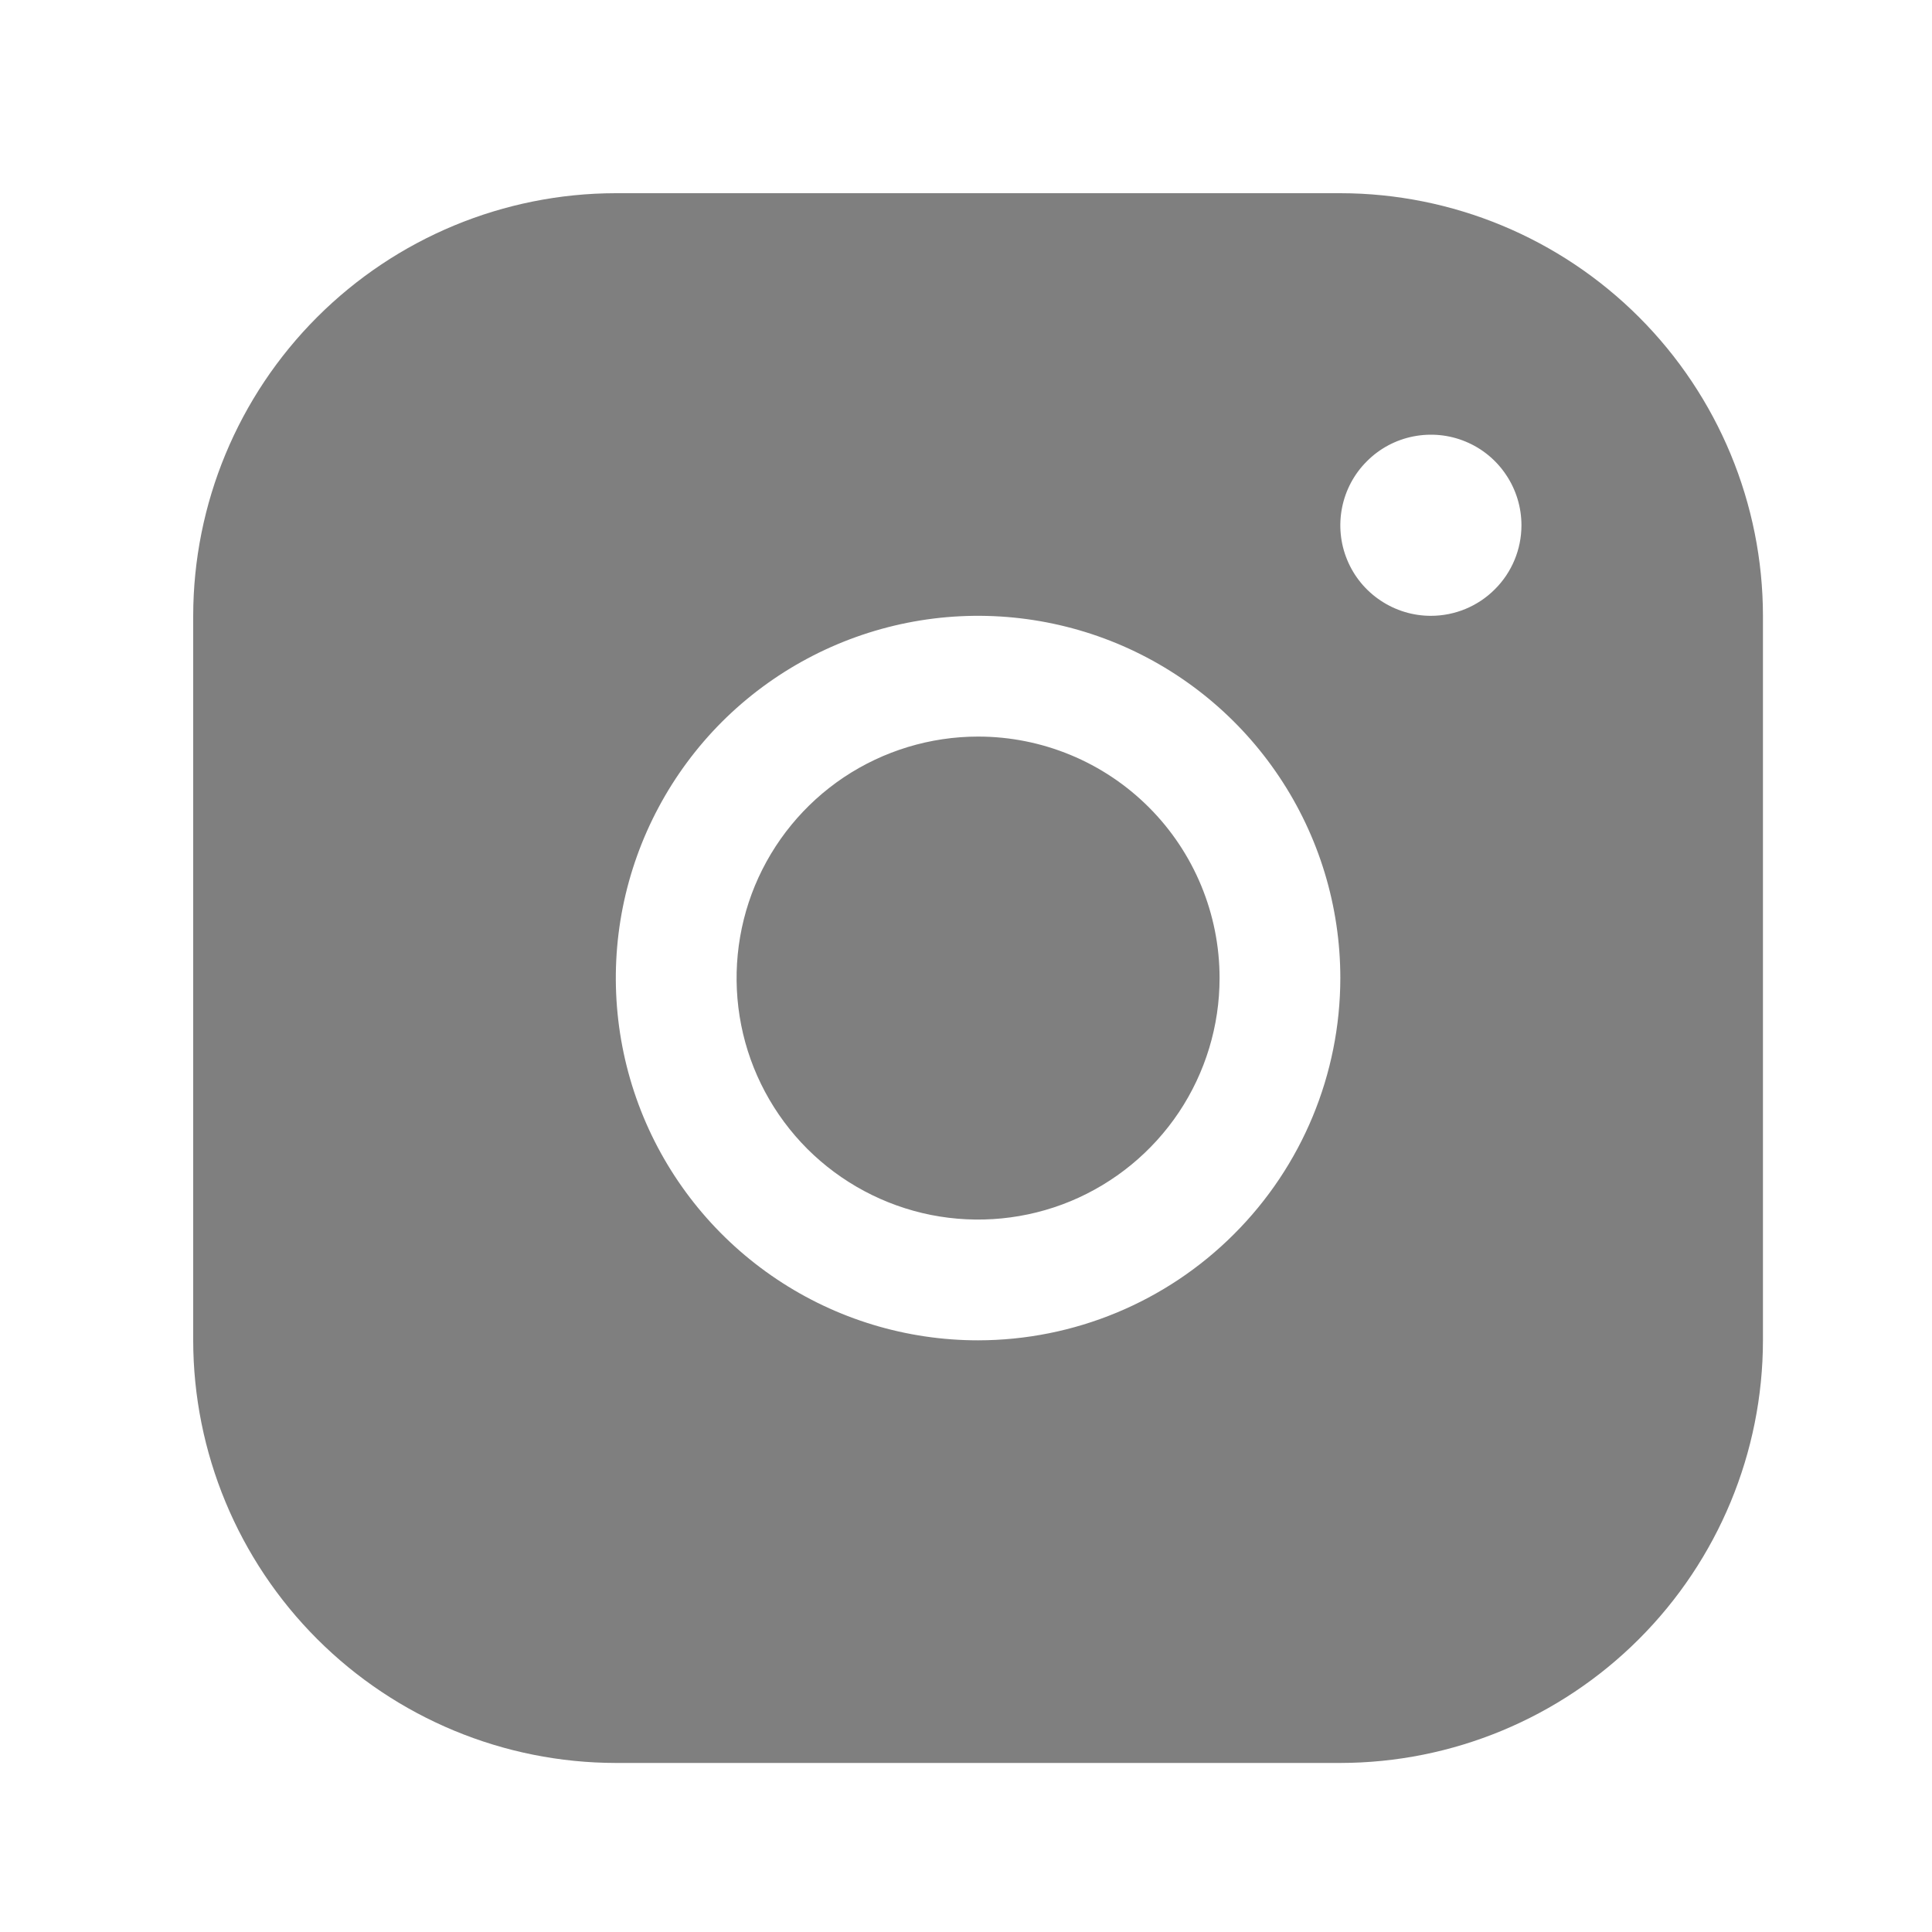 <svg width="20" height="20" viewBox="0 0 20 20" fill="none" xmlns="http://www.w3.org/2000/svg">
<g clip-path="url(#clip0_11871_2410)">
<path d="M12.625 10.125C12.625 10.62 12.478 11.103 12.204 11.514C11.929 11.925 11.539 12.245 11.082 12.435C10.625 12.624 10.122 12.673 9.637 12.577C9.152 12.48 8.707 12.242 8.357 11.893C8.008 11.543 7.769 11.098 7.673 10.613C7.577 10.128 7.626 9.625 7.815 9.168C8.005 8.711 8.325 8.321 8.736 8.046C9.147 7.772 9.631 7.625 10.125 7.625C10.788 7.625 11.424 7.888 11.893 8.357C12.362 8.826 12.625 9.462 12.625 10.125ZM18.25 6.375V13.875C18.249 15.035 17.787 16.147 16.967 16.967C16.147 17.787 15.035 18.249 13.875 18.25H6.375C5.215 18.249 4.103 17.787 3.283 16.967C2.463 16.147 2.001 15.035 2 13.875V6.375C2.001 5.215 2.463 4.103 3.283 3.283C4.103 2.463 5.215 2.001 6.375 2H13.875C15.035 2.001 16.147 2.463 16.967 3.283C17.787 4.103 18.249 5.215 18.25 6.375ZM13.875 10.125C13.875 9.383 13.655 8.658 13.243 8.042C12.831 7.425 12.245 6.944 11.56 6.66C10.875 6.377 10.121 6.302 9.393 6.447C8.666 6.592 7.998 6.949 7.473 7.473C6.949 7.998 6.592 8.666 6.447 9.393C6.302 10.121 6.377 10.875 6.66 11.56C6.944 12.245 7.425 12.831 8.042 13.243C8.658 13.655 9.383 13.875 10.125 13.875C11.119 13.874 12.072 13.479 12.775 12.775C13.479 12.072 13.874 11.119 13.875 10.125ZM15.75 5.438C15.75 5.252 15.695 5.071 15.592 4.917C15.489 4.762 15.343 4.642 15.171 4.571C15 4.5 14.812 4.482 14.63 4.518C14.448 4.554 14.281 4.643 14.15 4.775C14.018 4.906 13.929 5.073 13.893 5.255C13.857 5.436 13.875 5.625 13.946 5.796C14.017 5.968 14.137 6.114 14.292 6.217C14.446 6.32 14.627 6.375 14.812 6.375C15.061 6.375 15.3 6.276 15.475 6.1C15.651 5.925 15.75 5.686 15.75 5.438Z" fill="black" fill-opacity="0.5"/>
</g>
<defs>
<clipPath id="clip0_11871_2410">
<rect width="20" height="20" fill="white"/>
</clipPath>
</defs>
</svg>
